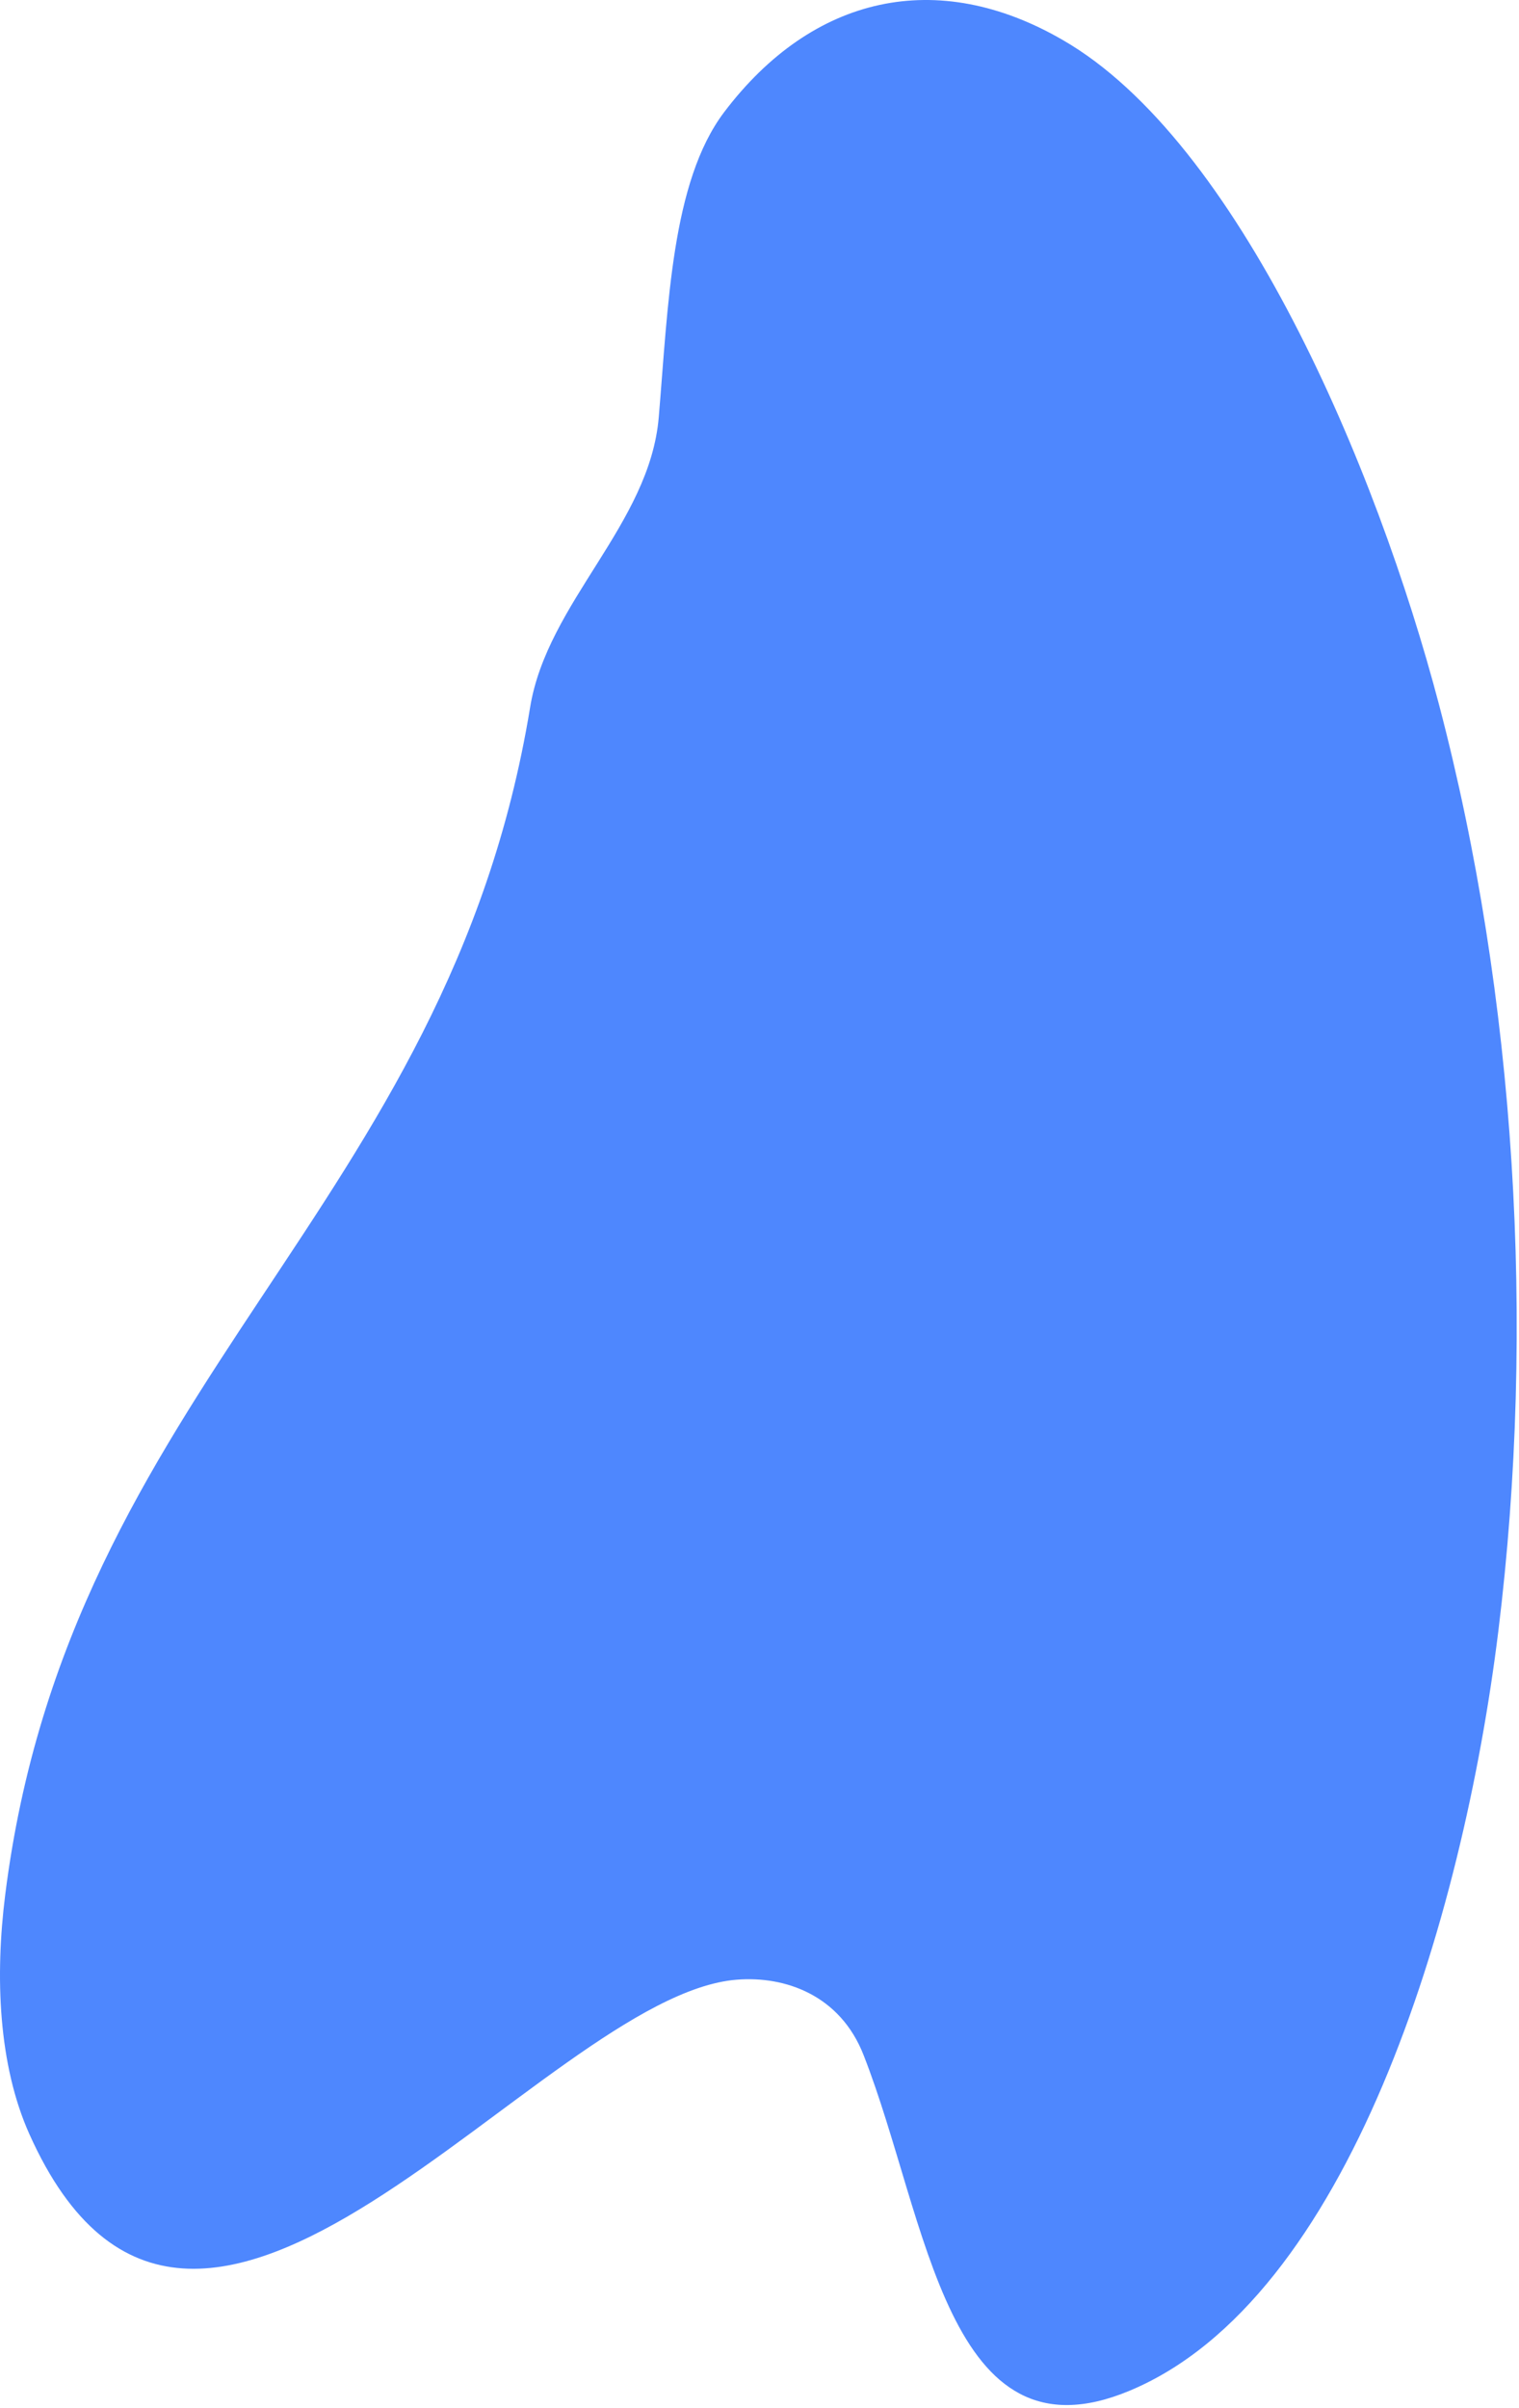 <svg width="496" height="786" viewBox="0 0 496 786" fill="none" xmlns="http://www.w3.org/2000/svg">
<path d="M236.405 36.681C219.293 59.408 218.202 99.53 215.106 136.171C212.172 171.189 178.728 196.544 173.106 230.866C146.214 394.939 22.643 452.027 1.701 618.535C-1.64 645.088 -0.581 673.961 9.605 696.687C63.795 817.51 176.738 651.35 240.544 646.248C256.353 644.972 274.362 651.234 282.022 670.946C303.046 724.632 309.076 805.451 368.889 780.406C440.273 750.606 477.595 627 489.247 532.498C501.552 432.663 494.87 325.175 469.935 230.209C449.481 152.289 404.262 45.967 346.975 13.036C306.15 -10.618 265.415 -1.699 236.405 36.681Z" fill="#4E87FE"/>
</svg>
